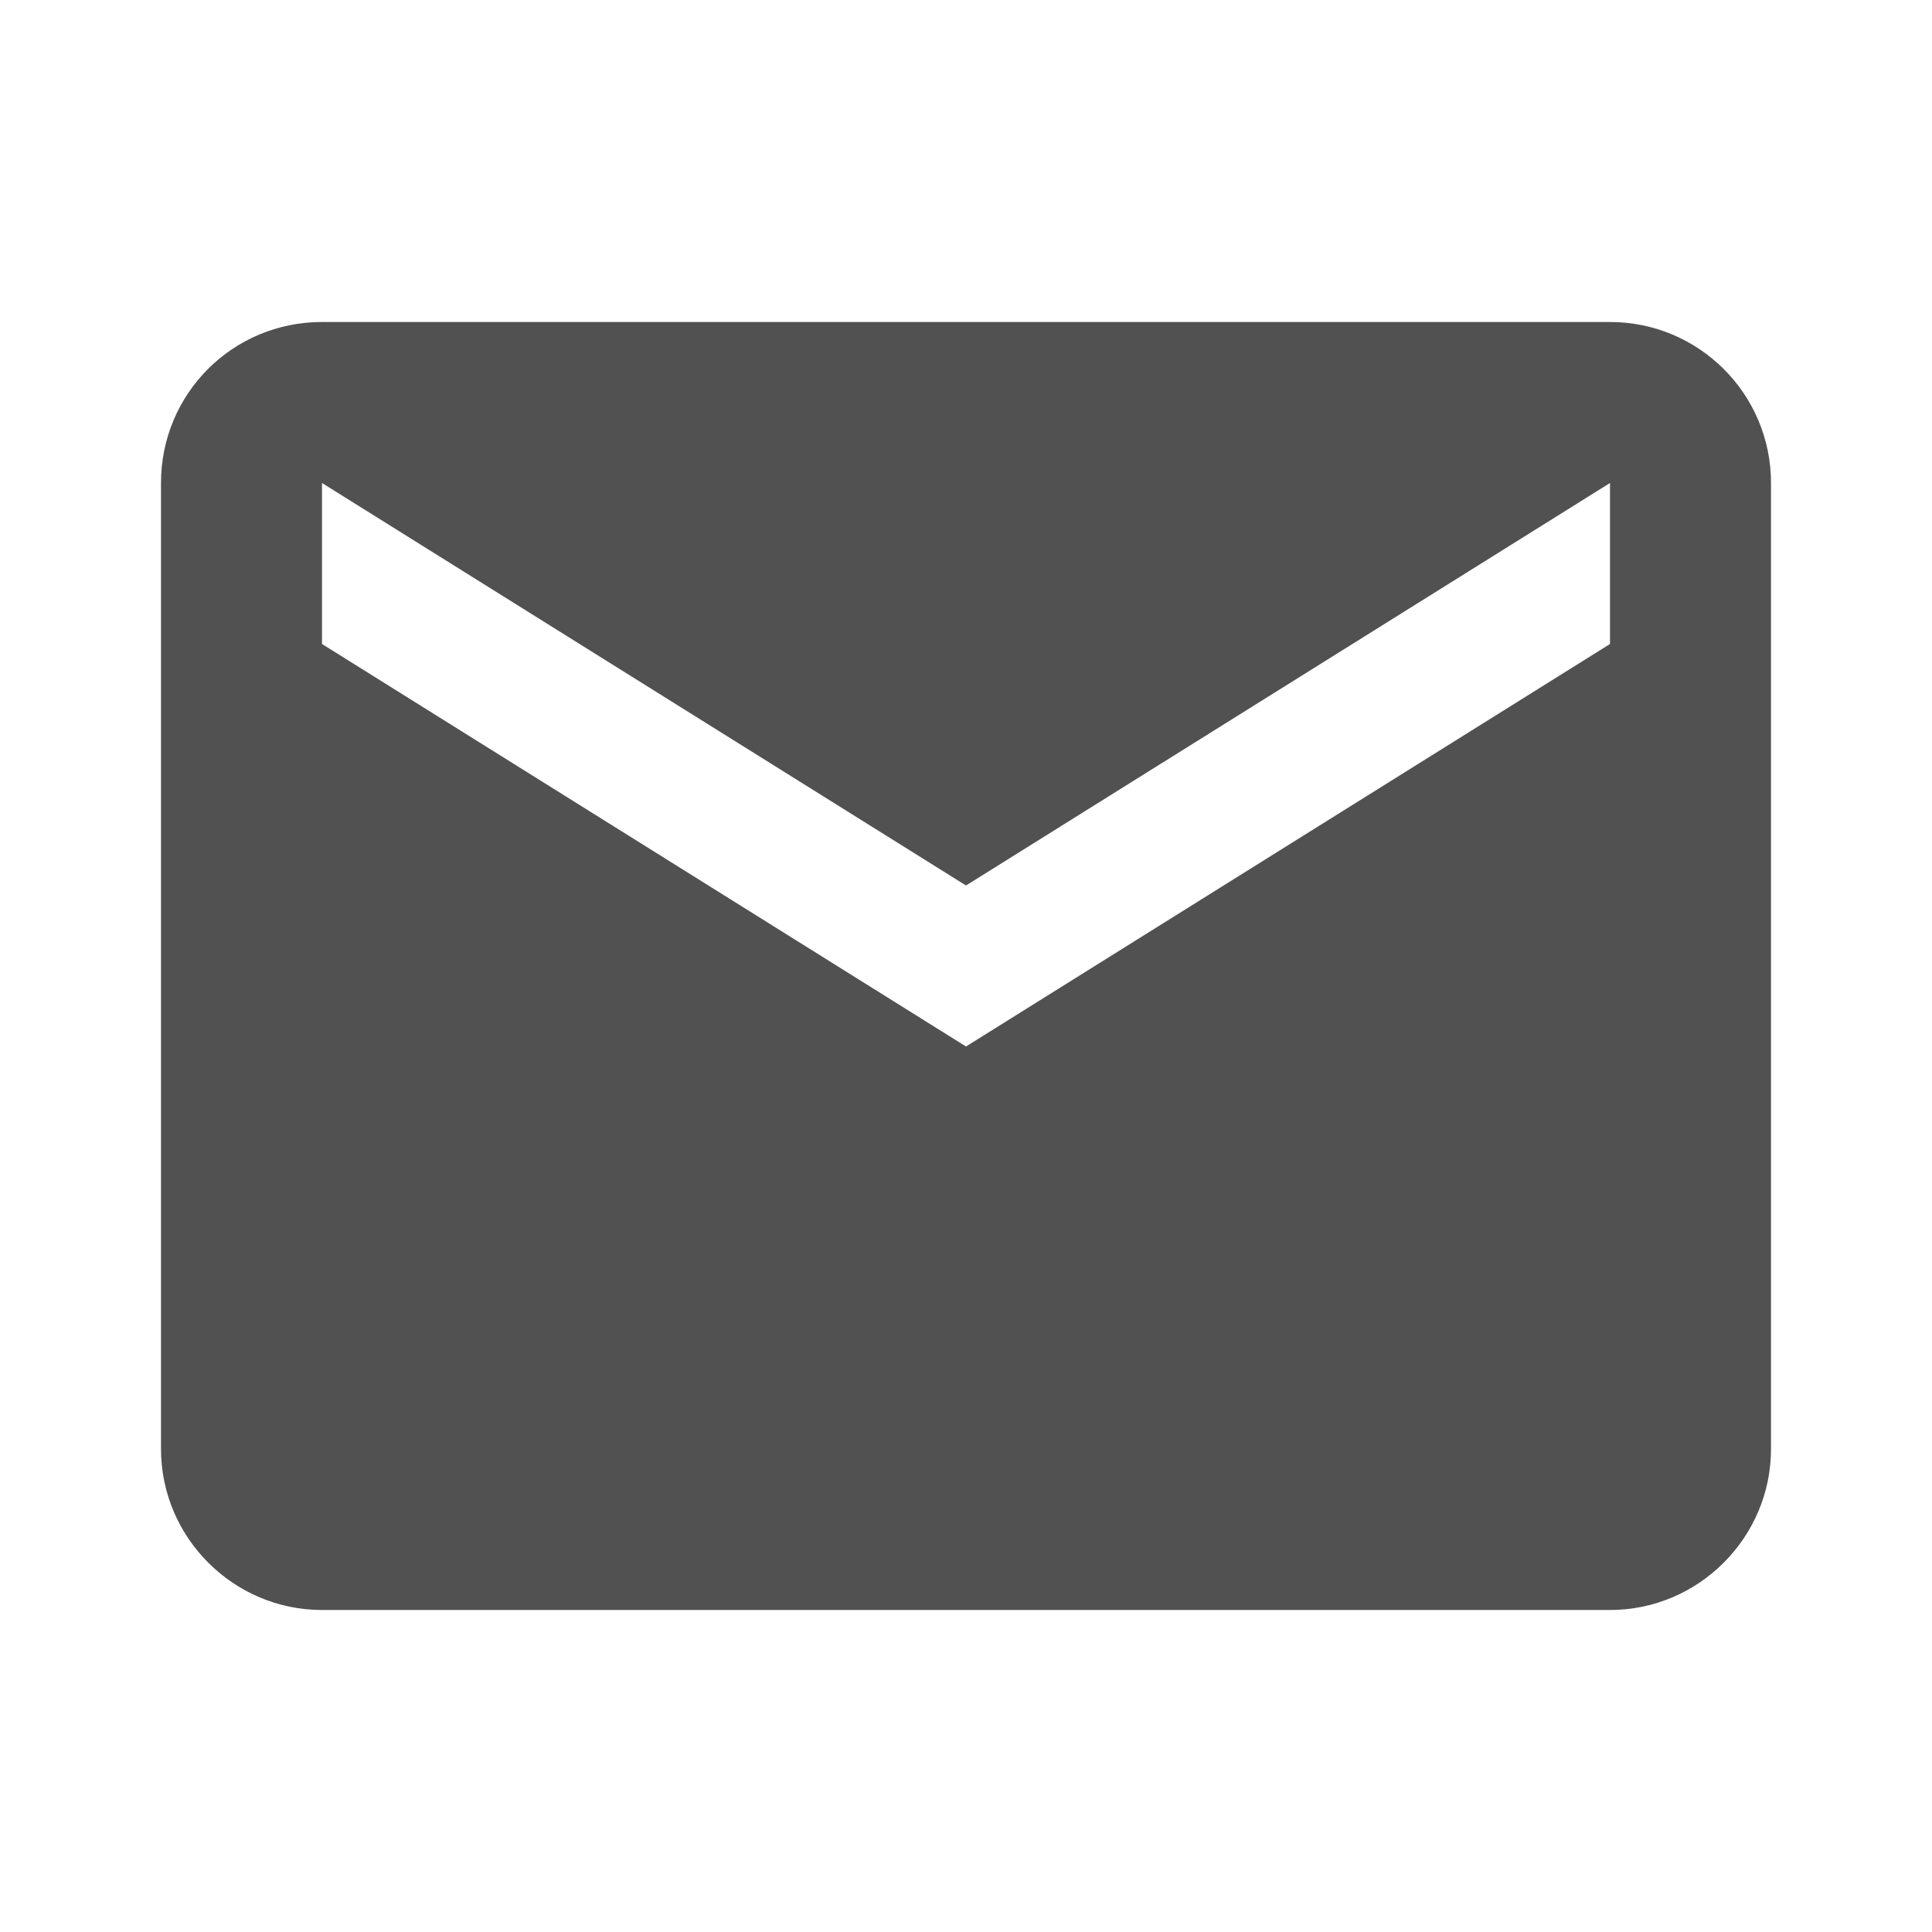<?xml version="1.0" standalone="no"?><!DOCTYPE svg PUBLIC "-//W3C//DTD SVG 1.1//EN" "http://www.w3.org/Graphics/SVG/1.1/DTD/svg11.dtd"><svg t="1554962389772" class="icon" style="" viewBox="0 0 1024 1024" version="1.1" xmlns="http://www.w3.org/2000/svg" p-id="2958" xmlns:xlink="http://www.w3.org/1999/xlink" width="48" height="48"><defs><style type="text/css"></style></defs><path d="M853.333 341.333 512 554.667 170.667 341.333 170.667 256 512 469.333 853.333 256M853.333 170.667 170.667 170.667C123.307 170.667 85.333 208.64 85.333 256L85.333 768C85.333 814.933 123.733 853.333 170.667 853.333L853.333 853.333C900.267 853.333 938.667 814.933 938.667 768L938.667 256C938.667 208.64 900.267 170.667 853.333 170.667Z" p-id="2959" fill="#515151"></path></svg>